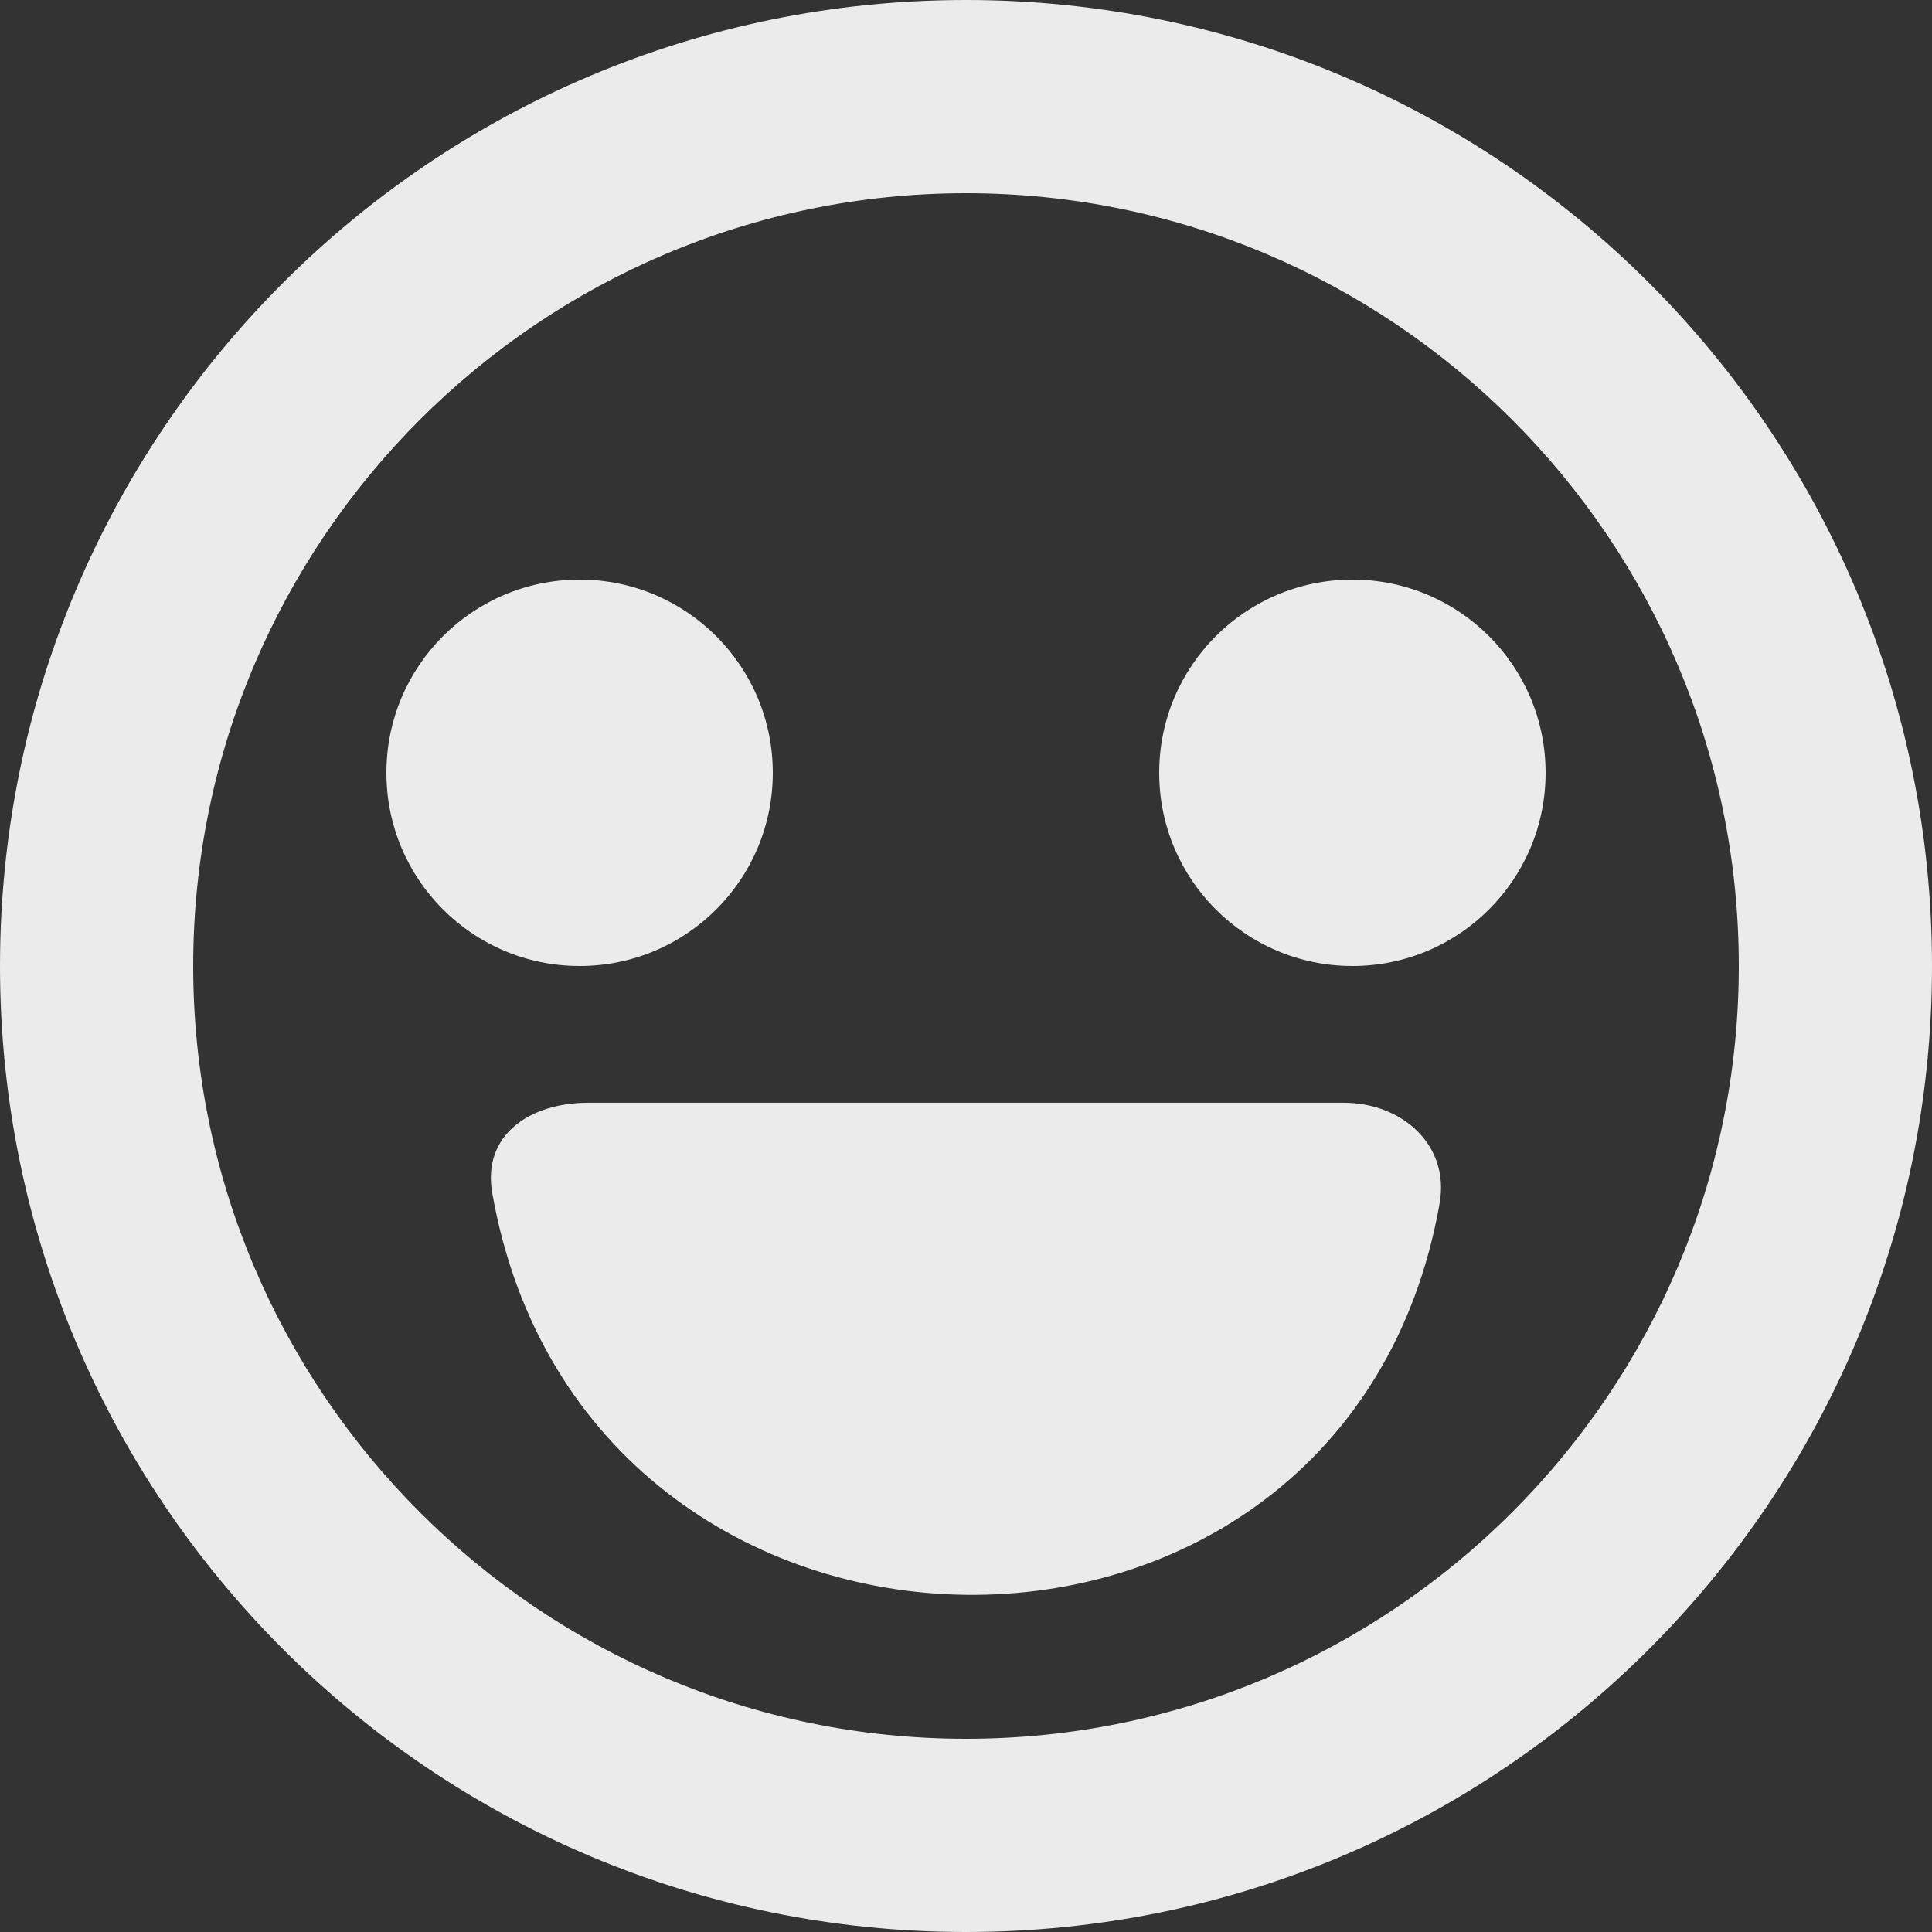 <!-- Generated by IcoMoon.io -->
<svg version="1.1" xmlns="http://www.w3.org/2000/svg" width="32" height="32" viewBox="0 0 32 32">
<rect x="0" y="0" width="32" height="32" fill="#333333" stroke="none"/>
<title>as-emoji_happy_circle-1</title>
<path fill="#ebebeb" d="M25.6 12.8c0 1.768-1.432 3.2-3.2 3.2s-3.2-1.432-3.2-3.2c0-1.768 1.432-3.2 3.2-3.2s3.2 1.432 3.2 3.2zM9.6 16c-1.768 0-3.2-1.432-3.2-3.2s1.432-3.2 3.2-3.2c1.768 0 3.2 1.432 3.2 3.2s-1.432 3.2-3.2 3.2zM23.846 19.925c-1.539 8.765-14.154 8.598-15.693-0.166-0.168-0.957 0.618-1.494 1.59-1.494h12.512c0.973 0 1.758 0.704 1.59 1.661zM16 28.8c-7.058 0-12.8-5.742-12.8-12.8s5.742-12.8 12.8-12.8c7.058 0 12.8 5.742 12.8 12.8s-5.742 12.8-12.8 12.8zM16 0c-8.837 0-16 7.163-16 16s7.163 16 16 16c8.837 0 16-7.163 16-16s-7.163-16-16-16z"></path>
</svg>
